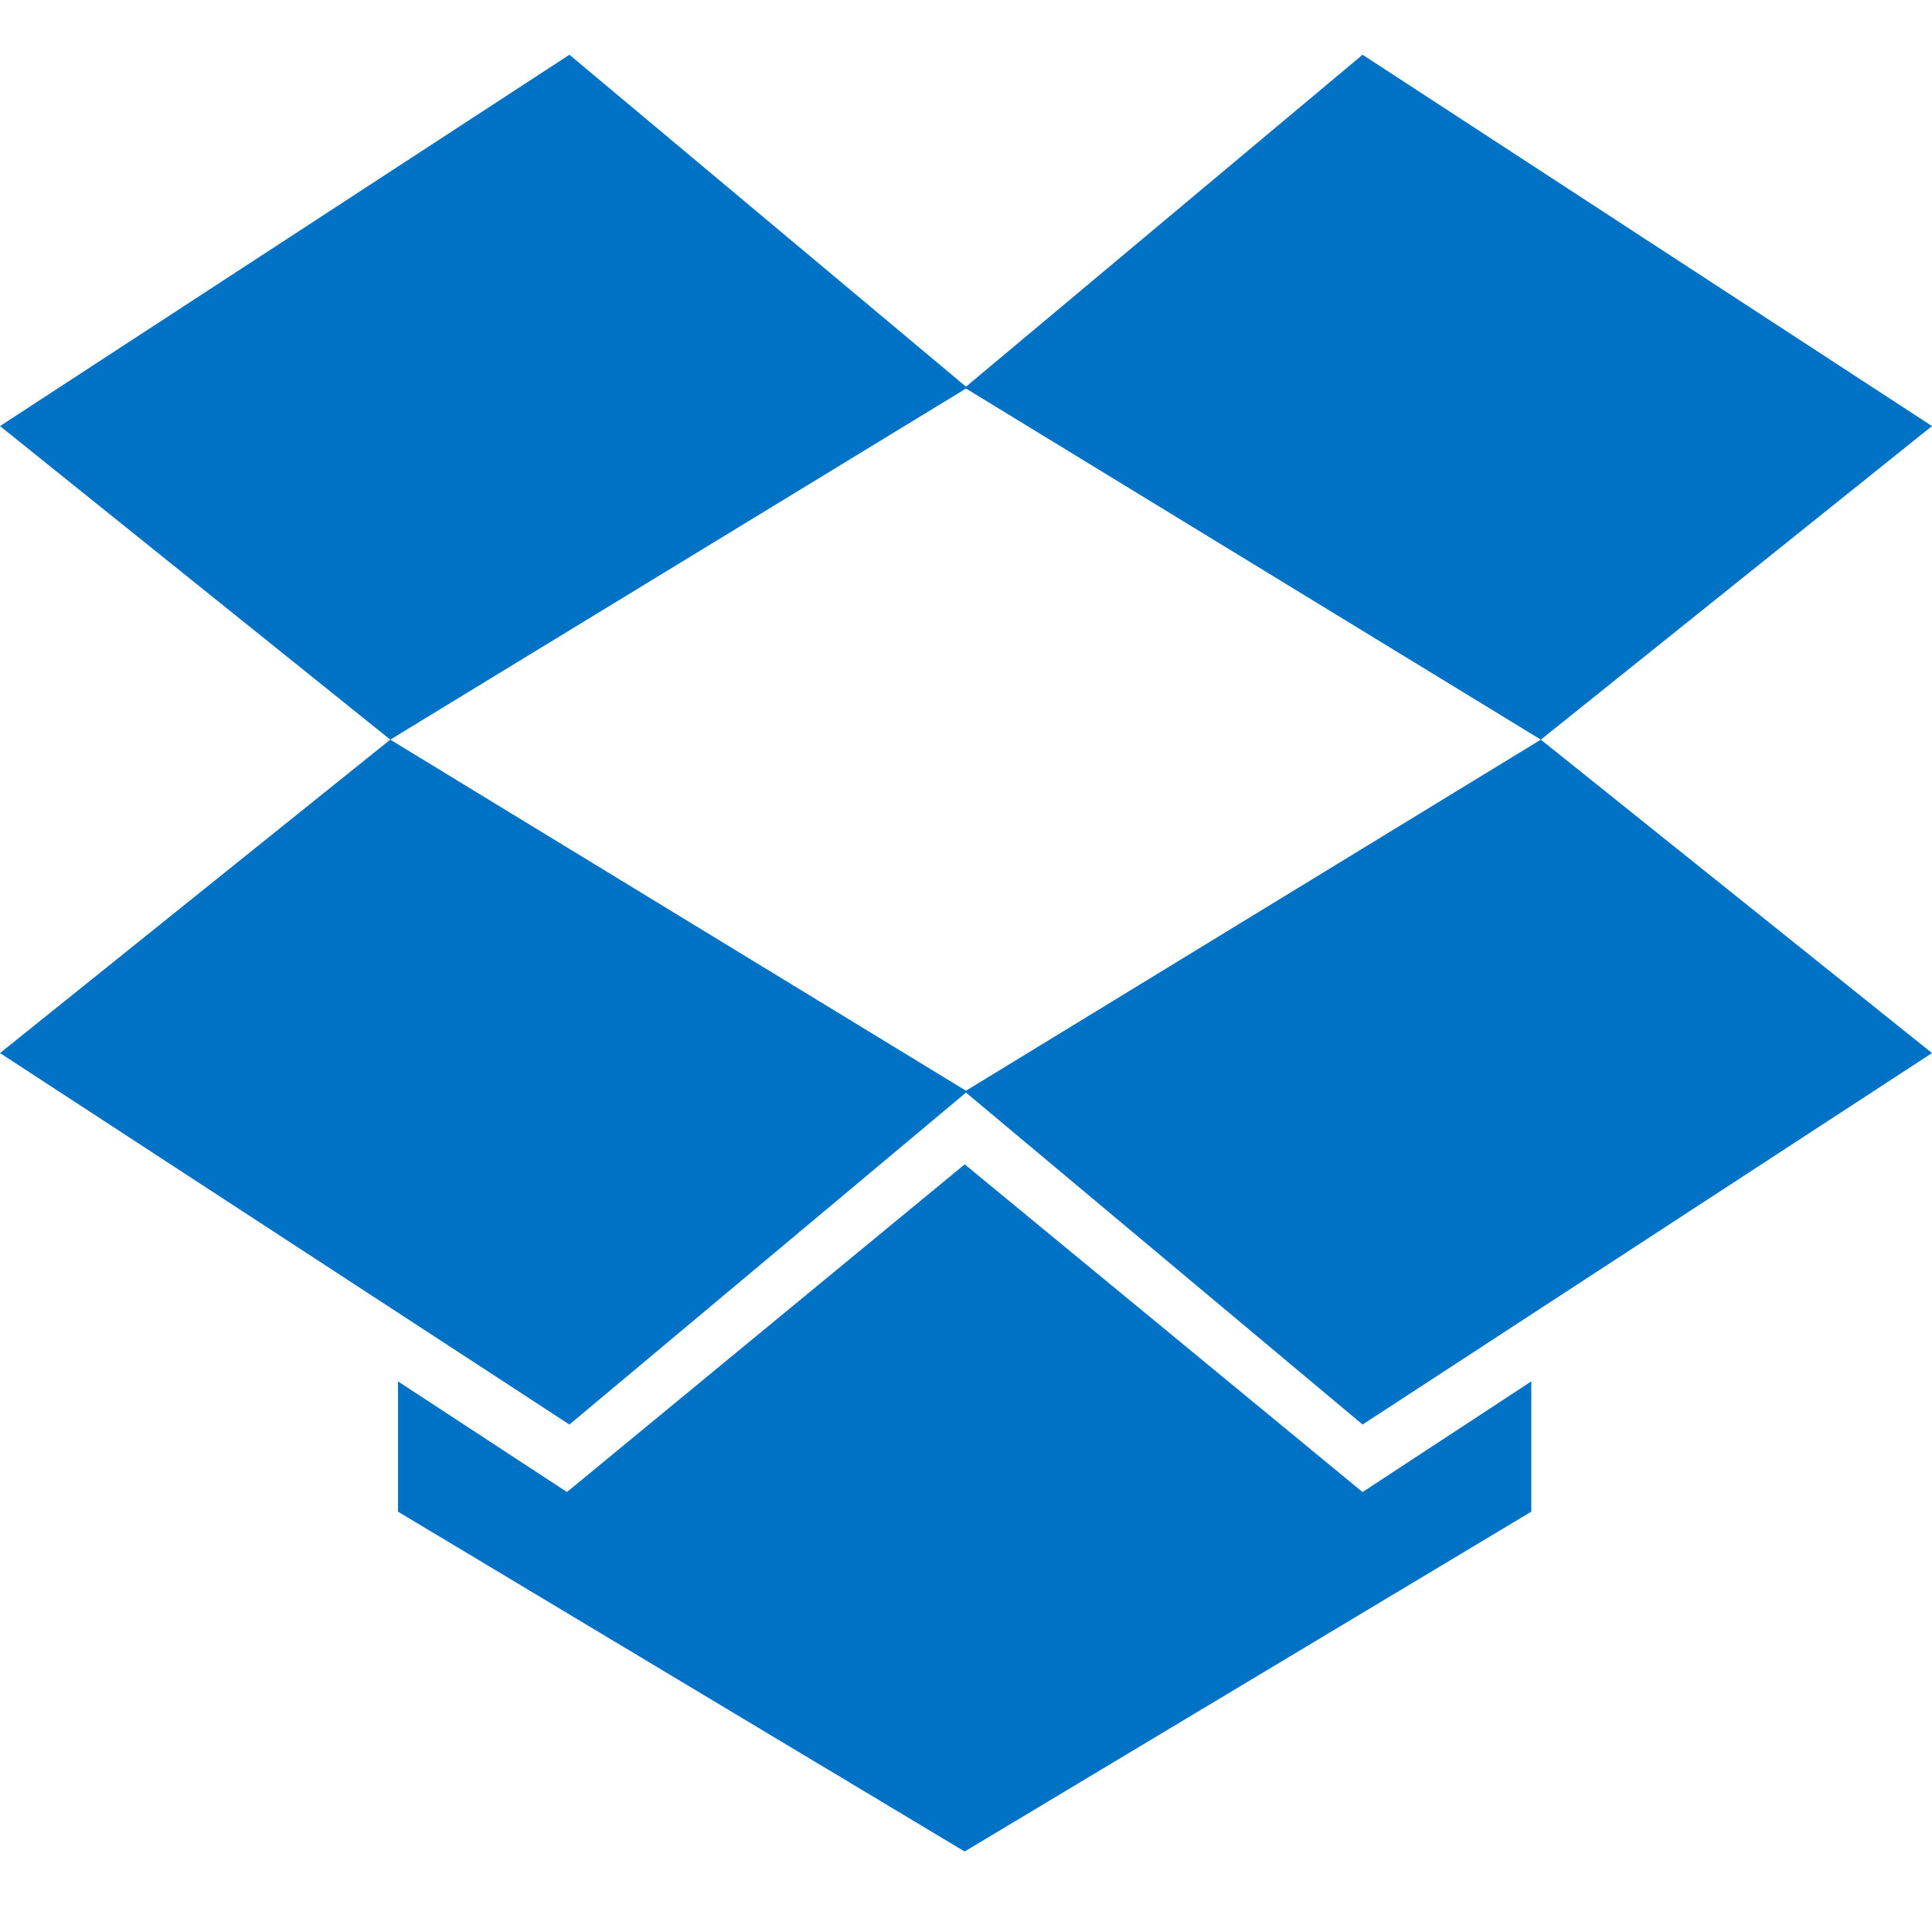 <svg xmlns="http://www.w3.org/2000/svg" viewBox="0 0 30 30" height="30" width="30"><g fill="#0072c6"><path d="M15.02 6.021l-8.96 5.464L0 6.616 8.842.85l6.178 5.171zM15.02 16.949l-8.96-5.464L0 16.352l8.842 5.768 6.178-5.171z"/><path d="M14.98 6.021l8.946 5.464L30 6.616 21.158.85 14.98 6.021zM14.98 16.949l8.946-5.464L30 16.352l-8.842 5.768-6.178-5.171z"/><path d="M21.158 23.169L14.98 18.08l-6.176 5.088L6.18 21.45v2.023l8.799 5.277 8.799-5.277V21.45l-2.621 1.719z"/></g></svg>